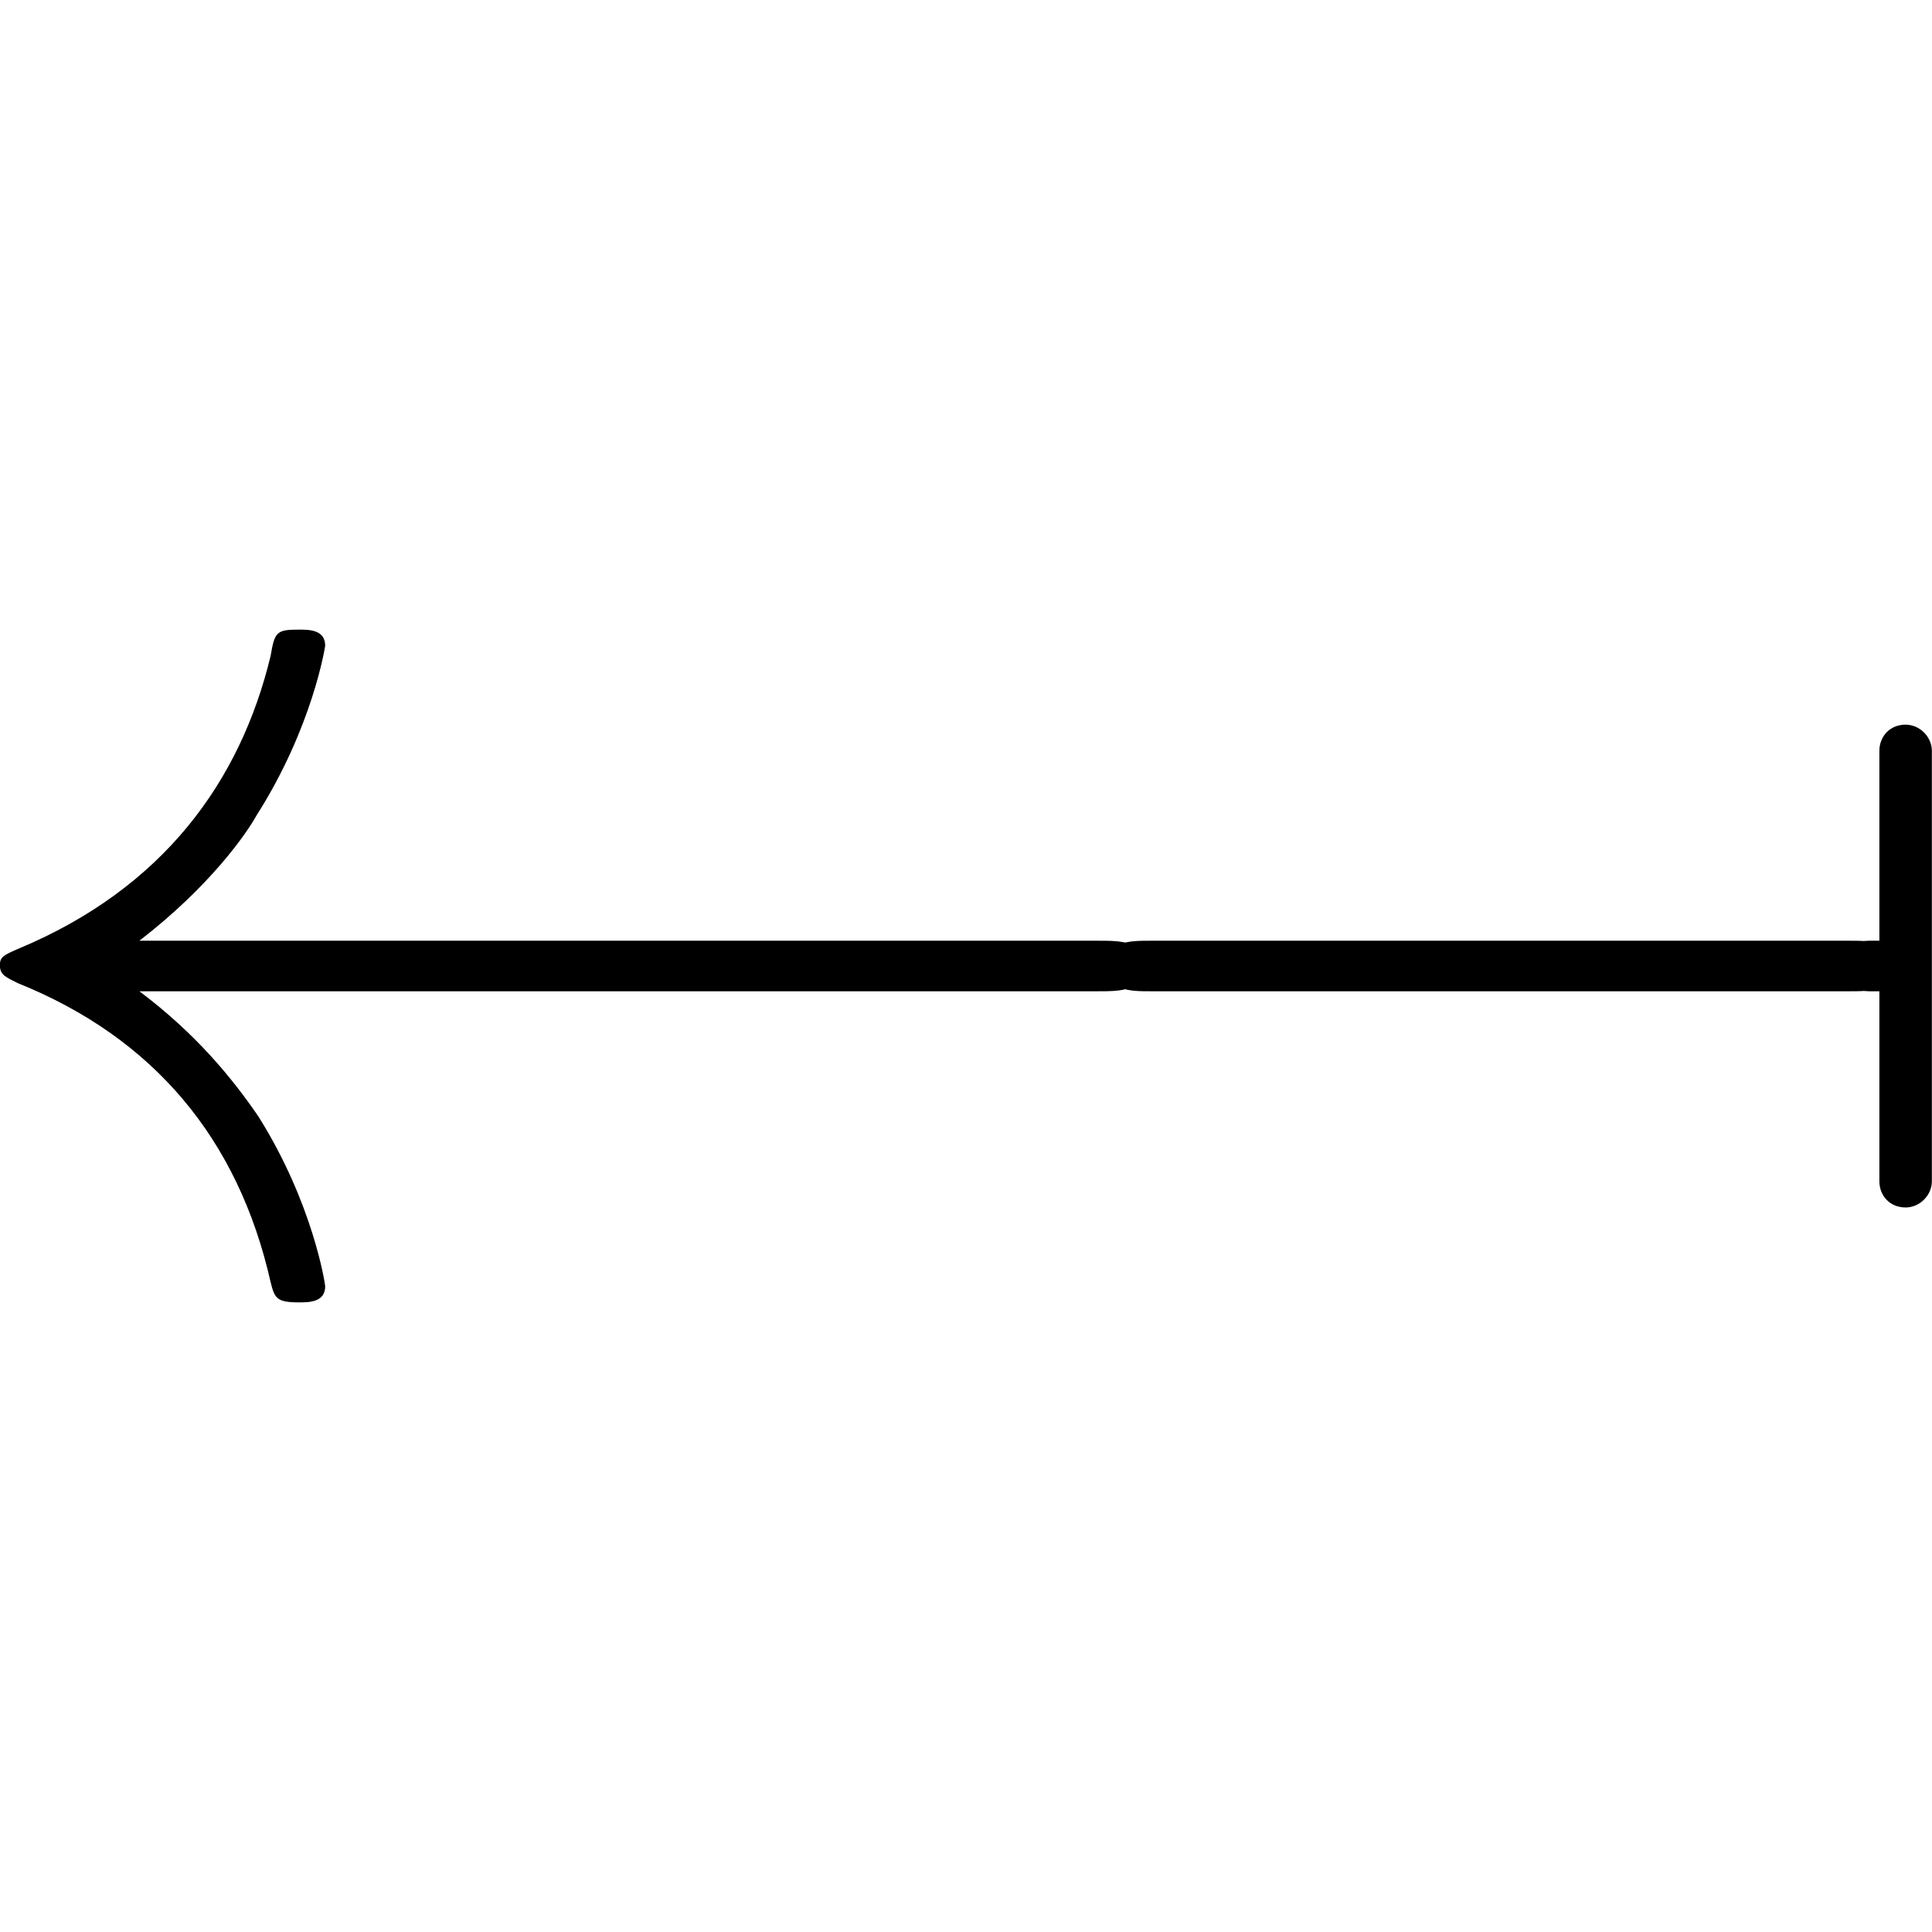 <?xml version="1.0" encoding="UTF-8" standalone="no"?>
<svg
   xmlns:dc="http://purl.org/dc/elements/1.1/"
   xmlns:cc="http://creativecommons.org/ns#"
   xmlns:rdf="http://www.w3.org/1999/02/22-rdf-syntax-ns#"
   xmlns:svg="http://www.w3.org/2000/svg"
   xmlns="http://www.w3.org/2000/svg"
   xmlns:xlink="http://www.w3.org/1999/xlink"
   xmlns:sodipodi="http://sodipodi.sourceforge.net/DTD/sodipodi-0.dtd"
   xmlns:inkscape="http://www.inkscape.org/namespaces/inkscape"
   width="64px"
   height="64px"
   viewBox="0 0 14.942 5.203"
   version="1.1"
   id="svg34"
   sodipodi:docname="temp.svg">
  <sodipodi:namedview
     pagecolor="#ffffff"
     bordercolor="#666666"
     borderopacity="1"
     objecttolerance="10"
     gridtolerance="10"
     guidetolerance="10"
     inkscape:pageopacity="0"
     inkscape:pageshadow="2"
     inkscape:window-width="640"
     inkscape:window-height="480"
     id="namedview36" />
  <defs
     id="defs19">
    <g
       id="g17">
      <symbol
         overflow="visible"
         id="glyph0-0">
        <path
           style="stroke:none"
           d=""
           id="path2" />
      </symbol>
      <symbol
         overflow="visible"
         id="glyph0-1">
        <path
           style="stroke:none"
           d="m 9.047,-2.297 c 0.188,0 0.359,0 0.359,-0.203 0,-0.188 -0.172,-0.188 -0.359,-0.188 h -7.406 c 0.547,-0.422 0.828,-0.828 0.906,-0.969 0.438,-0.688 0.531,-1.312 0.531,-1.312 0,-0.125 -0.125,-0.125 -0.203,-0.125 -0.172,0 -0.188,0.016 -0.219,0.203 C 2.422,-3.922 1.828,-3.094 0.703,-2.625 0.594,-2.578 0.562,-2.562 0.562,-2.5 c 0,0.078 0.047,0.094 0.141,0.141 1.047,0.422 1.703,1.203 1.953,2.312 0.031,0.125 0.047,0.156 0.219,0.156 0.078,0 0.203,0 0.203,-0.125 0,-0.016 -0.094,-0.641 -0.516,-1.312 C 2.359,-1.625 2.078,-1.969 1.641,-2.297 Z m 0,0"
           id="path5" />
      </symbol>
      <symbol
         overflow="visible"
         id="glyph0-2">
        <path
           style="stroke:none"
           d="m 6.562,-2.297 c 0.172,0 0.359,0 0.359,-0.203 0,-0.188 -0.188,-0.188 -0.359,-0.188 H 1.172 c -0.172,0 -0.344,0 -0.344,0.188 0,0.203 0.172,0.203 0.344,0.203 z m 0,0"
           id="path8" />
      </symbol>
      <symbol
         overflow="visible"
         id="glyph1-0">
        <path
           style="stroke:none"
           d=""
           id="path11" />
      </symbol>
      <symbol
         overflow="visible"
         id="glyph1-1">
        <path
           style="stroke:none"
           d="M -0.547,-0.828 V -4.156 c 0,-0.109 -0.094,-0.203 -0.203,-0.203 -0.125,0 -0.203,0.094 -0.203,0.203 V -2.688 H -1.031 c -0.109,0 -0.188,0.078 -0.188,0.188 0,0.125 0.078,0.203 0.188,0.203 h 0.078 v 1.469 c 0,0.109 0.078,0.203 0.203,0.203 0.109,0 0.203,-0.094 0.203,-0.203 z m 0,0"
           id="path14" />
      </symbol>
    </g>
  </defs>
  <g
     id="surface1"
     transform="translate(-149.275,-129.671)">
    <g
       style="fill:#000000;fill-opacity:1"
       id="g23">
      <use
         xlink:href="#glyph0-1"
         x="148.712"
         y="134.765"
         id="use21"
         width="100%"
         height="100%" />
    </g>
    <g
       style="fill:#000000;fill-opacity:1"
       id="g27">
      <use
         xlink:href="#glyph0-2"
         x="157.011"
         y="134.765"
         id="use25"
         width="100%"
         height="100%" />
    </g>
    <g
       style="fill:#000000;fill-opacity:1"
       id="g31">
      <use
         xlink:href="#glyph1-1"
         x="164.763"
         y="134.765"
         id="use29"
         width="100%"
         height="100%" />
    </g>
  </g>
</svg>

